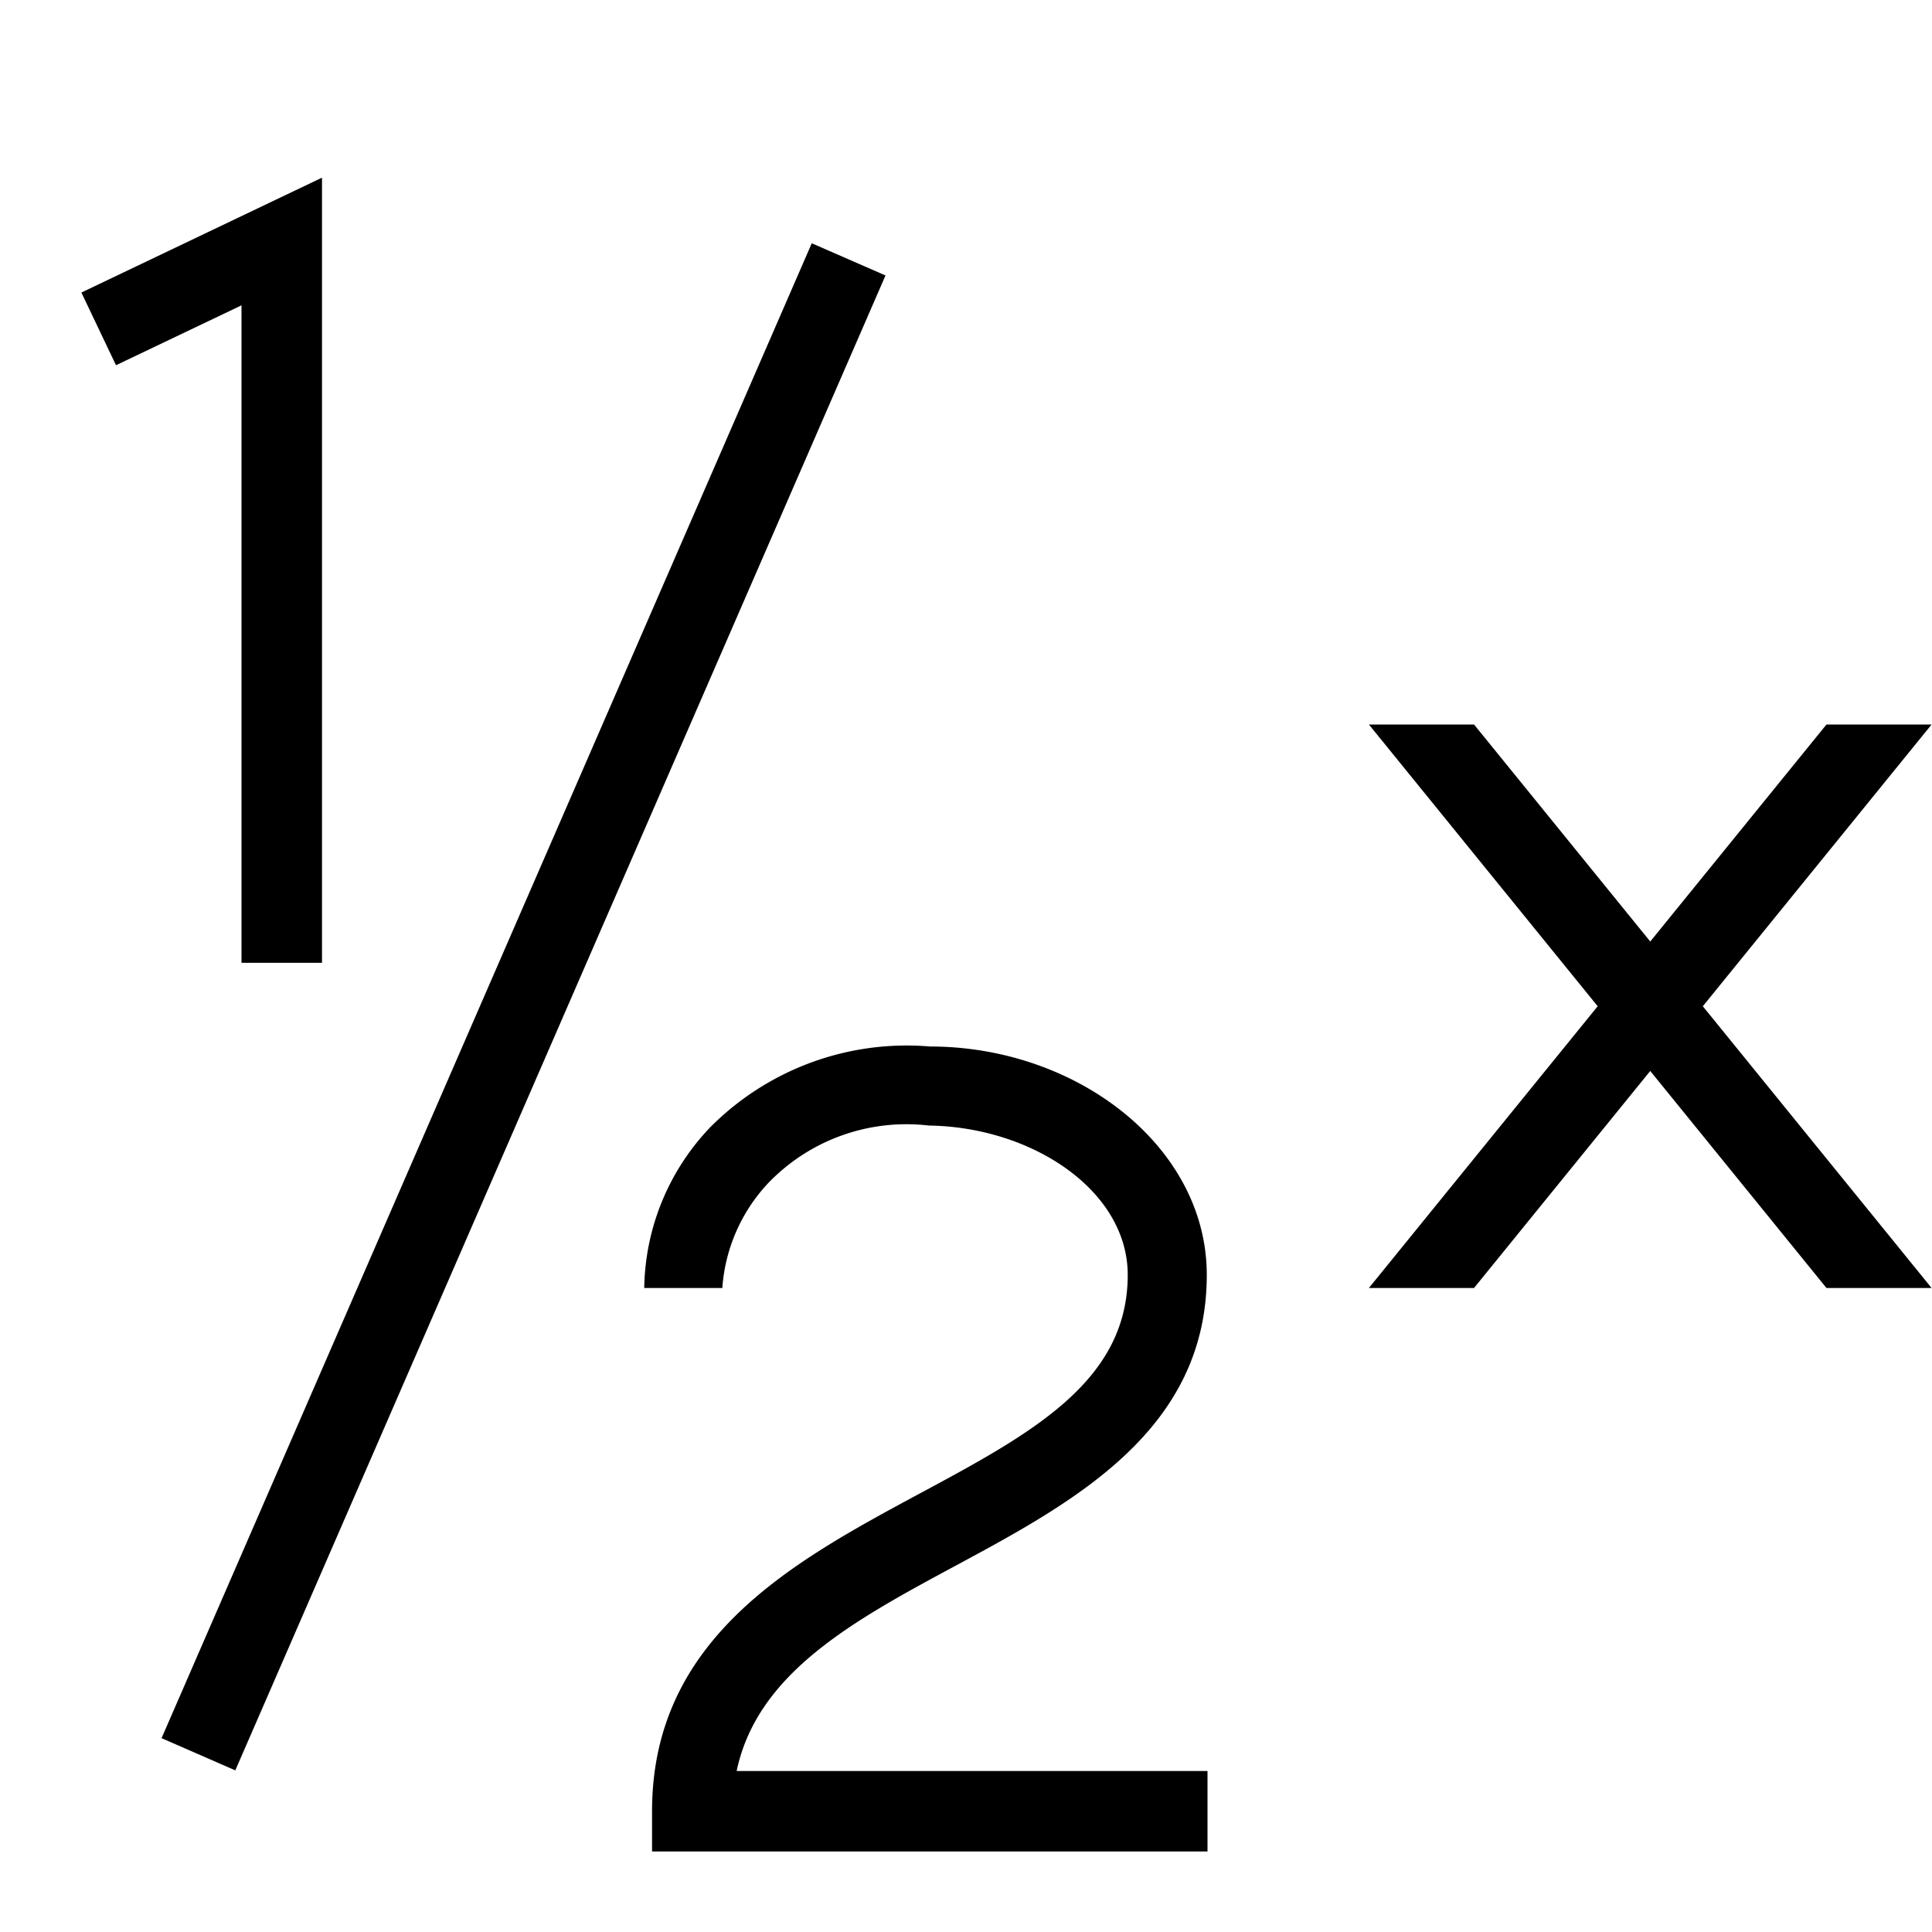 <svg xmlns="http://www.w3.org/2000/svg" viewBox="0 0 24 24"><path d="M15 23H8.1v-.5c0-2.157 1.762-3.105 3.316-3.942 1.392-.748 2.593-1.394 2.593-2.721 0-1.046-1.184-1.837-2.47-1.855a2.38 2.38 0 0 0-2.001.72A2.12 2.12 0 0 0 8.973 16h-.97a2.95 2.95 0 0 1 .823-2 3.44 3.44 0 0 1 2.727-1c1.828 0 3.438 1.245 3.438 2.837 0 1.924-1.639 2.815-3.1 3.602-1.273.685-2.482 1.335-2.74 2.561H15zM11 3.422l-.916-.4-8.077 18.57.916.4zM4 2.207 1.011 3.634l.43.903L3 3.793v8.167h1zM22.689 9 20.5 11.696 18.311 9h-1.306l2.842 3.5-2.842 3.5h1.306l2.189-2.696L22.689 16h1.306l-2.842-3.5L23.995 9z"/><path fill="none" d="M0 0h24v24H0z"/></svg>